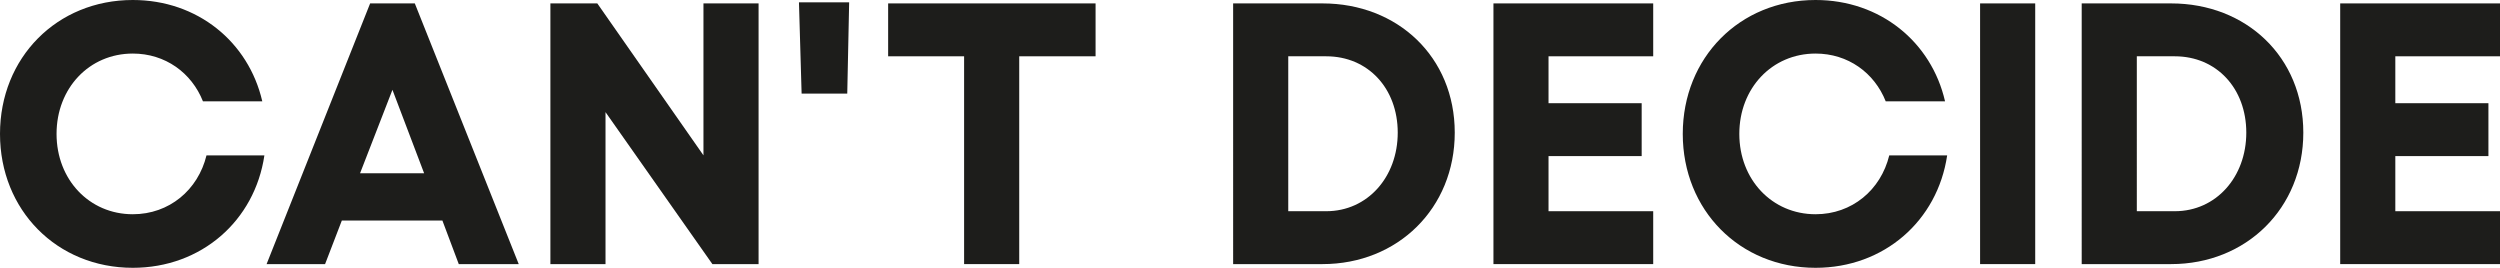 <?xml version="1.0" encoding="UTF-8"?>
<svg id="Ebene_2" data-name="Ebene 2" xmlns="http://www.w3.org/2000/svg" xmlns:xlink="http://www.w3.org/1999/xlink" viewBox="0 0 593.71 63.6">
  <defs>
    <style>
      .cls-1 {
        fill: none;
      }

      .cls-2 {
        clip-path: url(#clippath);
      }

      .cls-3 {
        fill: #1d1d1b;
      }

      .cls-4 {
        clip-path: url(#clippath-1);
      }

      .cls-5 {
        clip-path: url(#clippath-2);
      }
    </style>
    <clipPath id="clippath">
      <rect class="cls-1" width="593.71" height="63.6"/>
    </clipPath>
    <clipPath id="clippath-1">
      <rect class="cls-1" width="593.71" height="63.6"/>
    </clipPath>
    <clipPath id="clippath-2">
      <rect class="cls-1" width="593.71" height="63.6"/>
    </clipPath>
  </defs>
  <g id="Ebene_1-2" data-name="Ebene 1">
    <path class="cls-3" d="M85.51,41.14l7.69-19.81,7.52,19.81h-15.21Zm37.68,21.58L98.51,.81h-10.61l-24.59,61.91h13.89l3.98-10.35h23.88l3.89,10.35h14.24"/>
    <polyline class="cls-3" points="180.15 .81 167.06 .81 167.06 36.89 141.85 .81 130.71 .81 130.71 62.72 143.8 62.72 143.8 26.63 169.18 62.72 180.15 62.72"/>
    <polyline class="cls-3" points="189.74 .56 190.37 22.23 201.21 22.23 201.66 .55"/>
    <polygon class="cls-3" points="260.18 .81 210.92 .81 210.92 13.37 228.96 13.37 228.96 62.72 242.05 62.72 242.05 13.37 260.18 13.37 260.18 .81"/>
    <g class="cls-2">
      <path class="cls-3" d="M314.96,50.16h-9.02V13.37h9.02c9.91,0,16.98,7.61,16.98,18.13s-7.16,18.66-16.98,18.66m-.88-49.35h-21.23V62.72h21.23c17.87,0,31.4-13.27,31.4-31.22S331.94,.81,314.07,.81"/>
    </g>
    <polygon class="cls-3" points="354.67 .81 354.67 62.72 392.61 62.72 392.61 50.16 367.75 50.16 367.75 37.07 389.87 37.07 389.87 24.51 367.75 24.51 367.75 13.37 392.61 13.37 392.61 .81 354.67 .81"/>
    <rect class="cls-3" x="470.24" y=".81" width="13.09" height="61.91"/>
    <g class="cls-4">
      <path class="cls-3" d="M516.48,50.16h-9.02V13.37h9.02c9.91,0,16.98,7.61,16.98,18.13s-7.16,18.66-16.98,18.66m-.88-49.35h-21.23V62.72h21.23c17.87,0,31.4-13.27,31.4-31.22s-13.53-30.69-31.4-30.69"/>
    </g>
    <polygon class="cls-3" points="555.76 .81 555.76 62.72 593.71 62.72 593.71 50.16 568.85 50.16 568.85 37.07 590.96 37.07 590.96 24.51 568.85 24.51 568.85 13.37 593.71 13.37 593.71 .81 555.76 .81"/>
    <g class="cls-5">
      <path class="cls-3" d="M13.43,31.8c0-10.87,7.77-19.08,18.11-19.08,7.69,0,13.96,4.55,16.66,11.35h14.09C59.03,9.94,46.89,0,31.54,0,13.52,0,0,13.69,0,31.8s13.52,31.8,31.54,31.8c16.28,0,28.96-11.18,31.25-26.7h-13.75c-2.01,8.23-8.86,13.98-17.5,13.98-10.34,0-18.11-8.22-18.11-19.08"/>
      <path class="cls-3" d="M413.06,31.8c0-10.87,7.77-19.08,18.11-19.08,7.69,0,13.96,4.55,16.66,11.35h14.09C458.67,9.94,446.52,0,431.17,0c-18.02,0-31.54,13.69-31.54,31.8s13.52,31.8,31.54,31.8c16.28,0,28.96-11.18,31.25-26.7h-13.75c-2.01,8.23-8.86,13.98-17.5,13.98-10.34,0-18.11-8.22-18.11-19.08"/>
    </g>
  </g>
</svg>